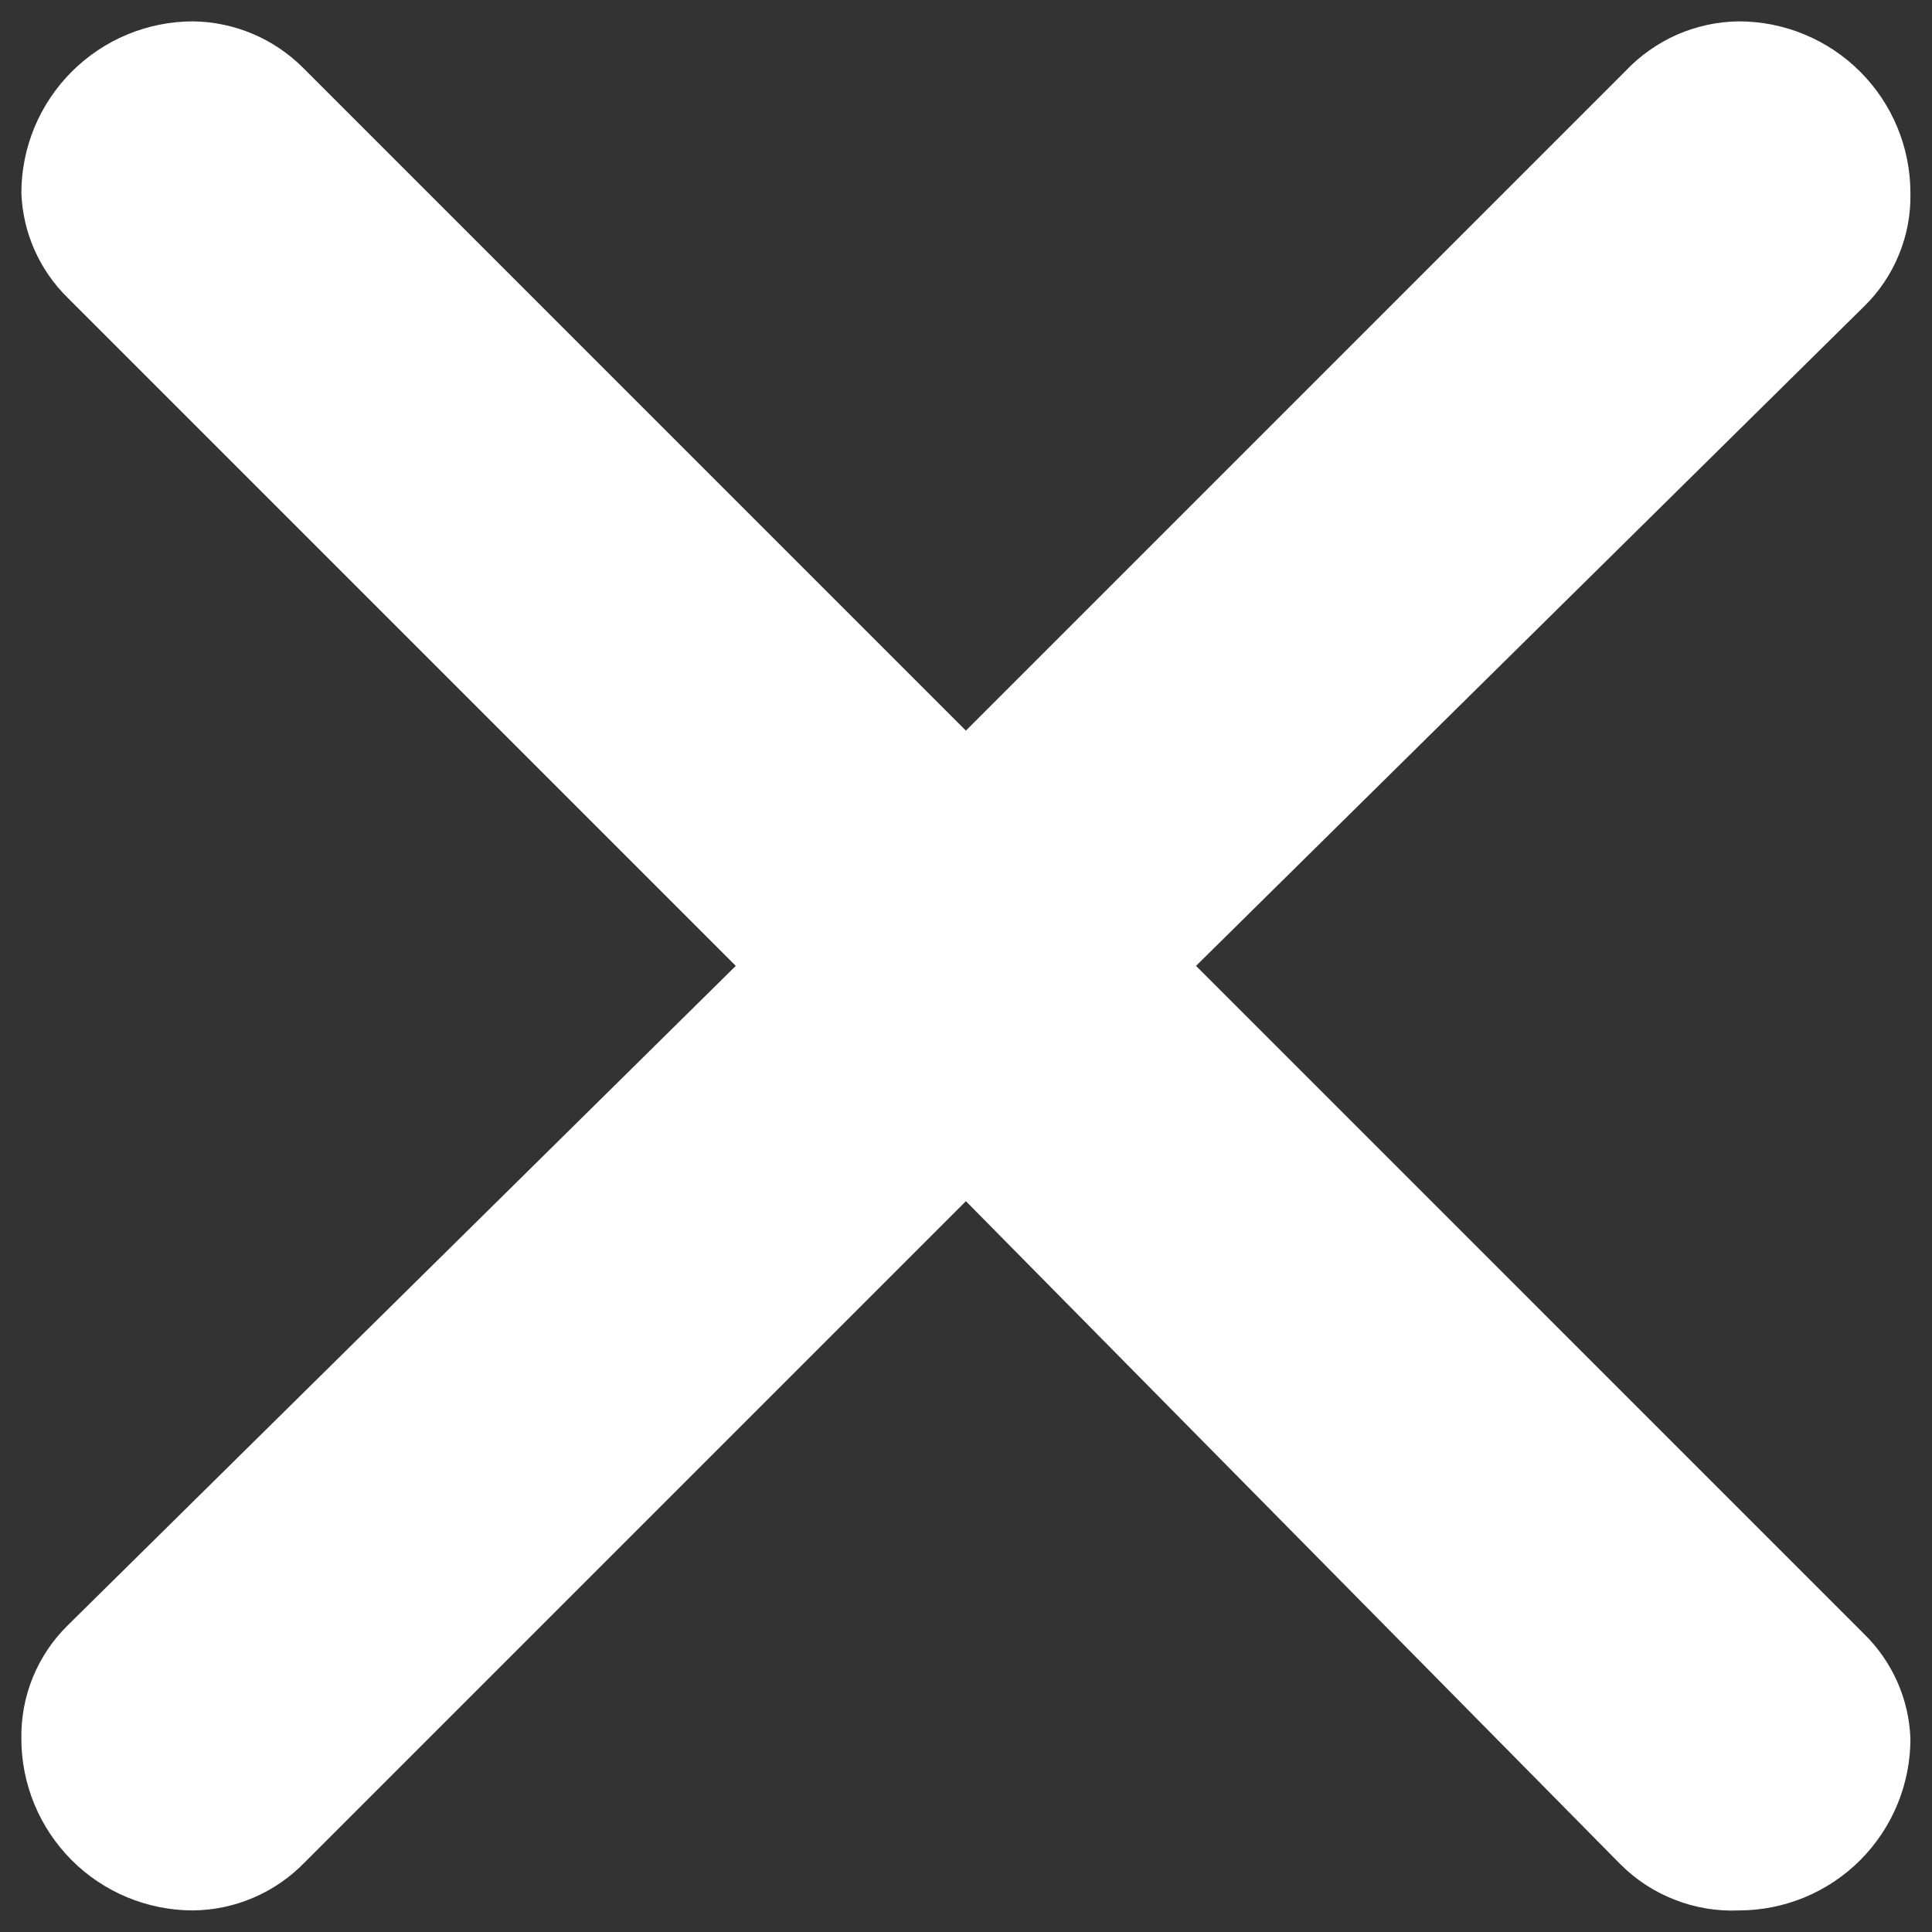 <svg width="18" height="18" viewBox="0 0 18 18" fill="none" xmlns="http://www.w3.org/2000/svg">
<rect x="0" y="0" width="18" height="18" fill="#333333" stroke="none"/>
<path d="M2.823 0.631L8.999 6.807L15.143 0.663C15.279 0.519 15.443 0.403 15.624 0.323C15.806 0.244 16.001 0.201 16.2 0.199C16.624 0.199 17.031 0.368 17.331 0.668C17.631 0.968 17.799 1.375 17.799 1.799C17.803 1.995 17.767 2.19 17.692 2.372C17.618 2.553 17.508 2.718 17.367 2.855L11.143 8.999L17.367 15.223C17.631 15.481 17.786 15.831 17.799 16.199C17.799 16.624 17.631 17.03 17.331 17.331C17.031 17.631 16.624 17.799 16.2 17.799C15.996 17.808 15.792 17.774 15.602 17.699C15.412 17.625 15.239 17.512 15.095 17.367L8.999 11.191L2.839 17.351C2.704 17.491 2.543 17.602 2.364 17.679C2.186 17.756 1.994 17.797 1.799 17.799C1.375 17.799 0.968 17.631 0.668 17.331C0.368 17.03 0.199 16.624 0.199 16.199C0.196 16.003 0.232 15.808 0.306 15.627C0.381 15.445 0.491 15.28 0.631 15.143L6.855 8.999L0.631 2.775C0.368 2.517 0.213 2.168 0.199 1.799C0.199 1.375 0.368 0.968 0.668 0.668C0.968 0.368 1.375 0.199 1.799 0.199C2.183 0.204 2.551 0.359 2.823 0.631Z" fill="white"/>
</svg>
